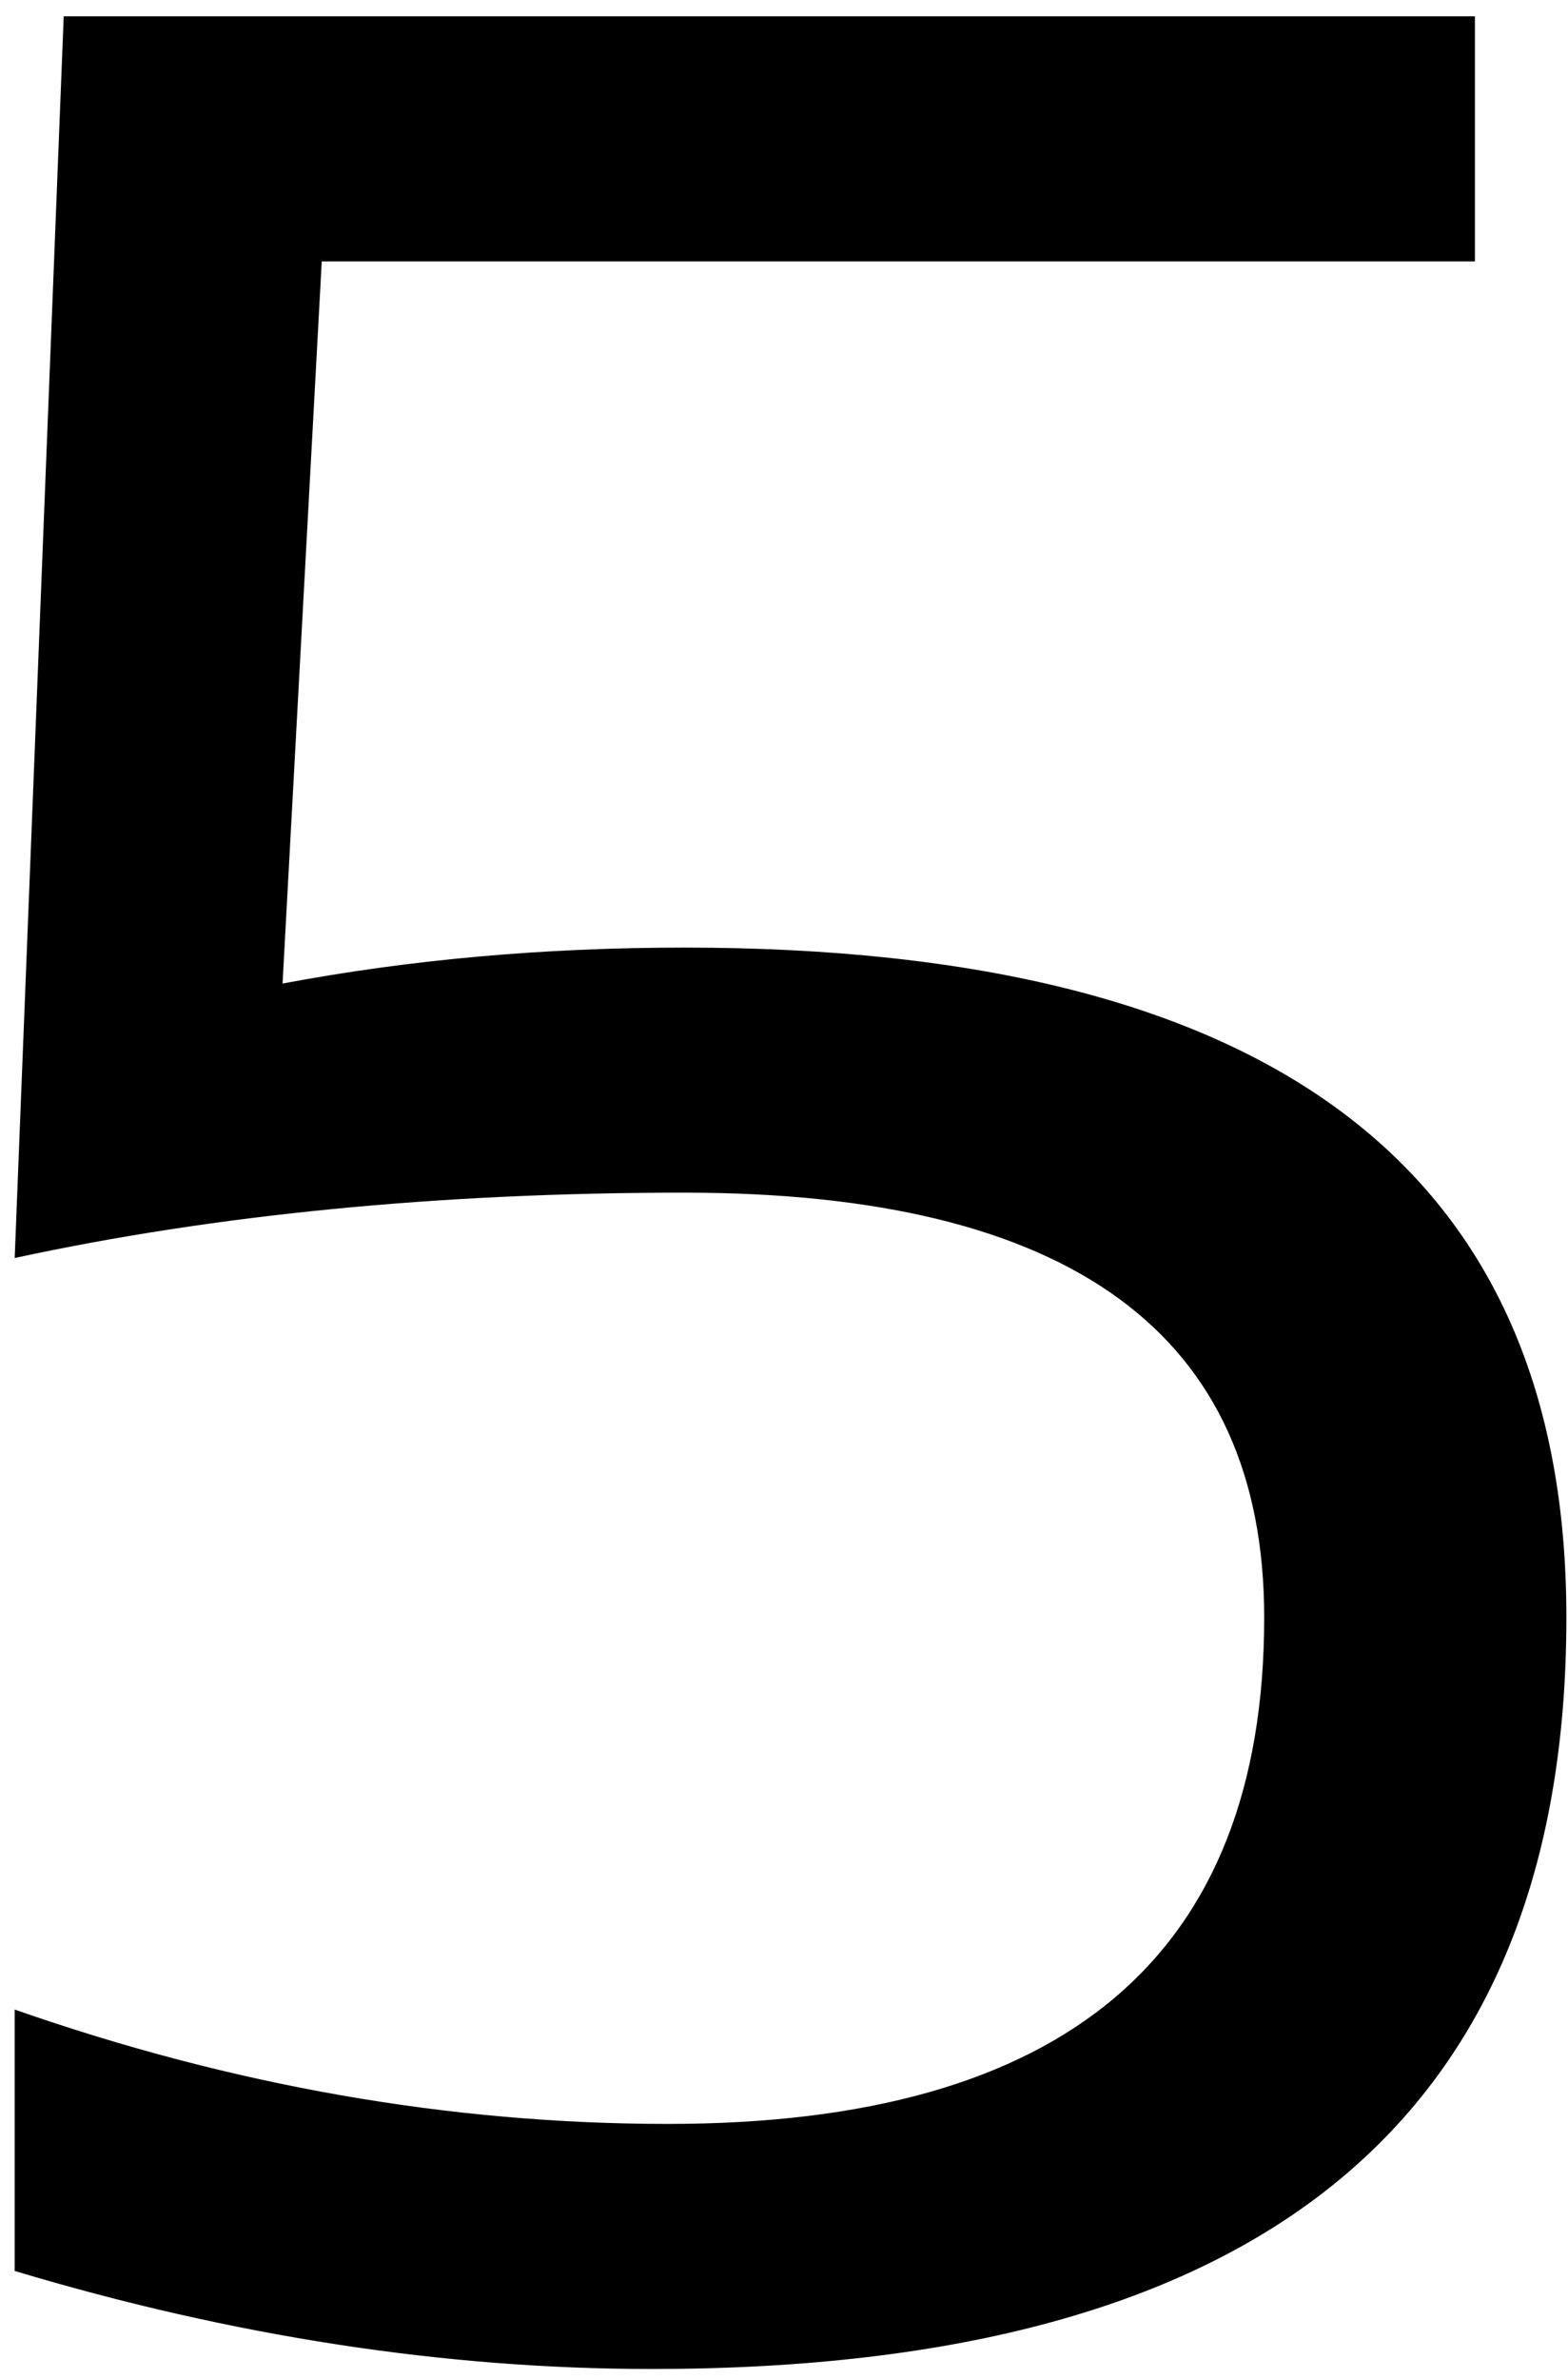 <svg width="60" height="91" viewBox="0 0 60 91" fill="none" xmlns="http://www.w3.org/2000/svg">
<path d="M2.438 0.625H56.438V10H12.312L10.812 37.625C15.688 36.708 20.812 36.25 26.188 36.25C48.688 36.25 59.938 44.792 59.938 61.875C59.938 81.042 48.271 90.625 24.938 90.625C17.021 90.625 8.896 89.375 0.562 86.875V76.875C8.896 79.792 17.229 81.25 25.562 81.25C40.771 81.25 48.375 74.792 48.375 61.875C48.375 51.042 40.979 45.625 26.188 45.625C16.812 45.625 8.271 46.458 0.562 48.125L2.438 0.625Z" fill="black"/>
</svg>
